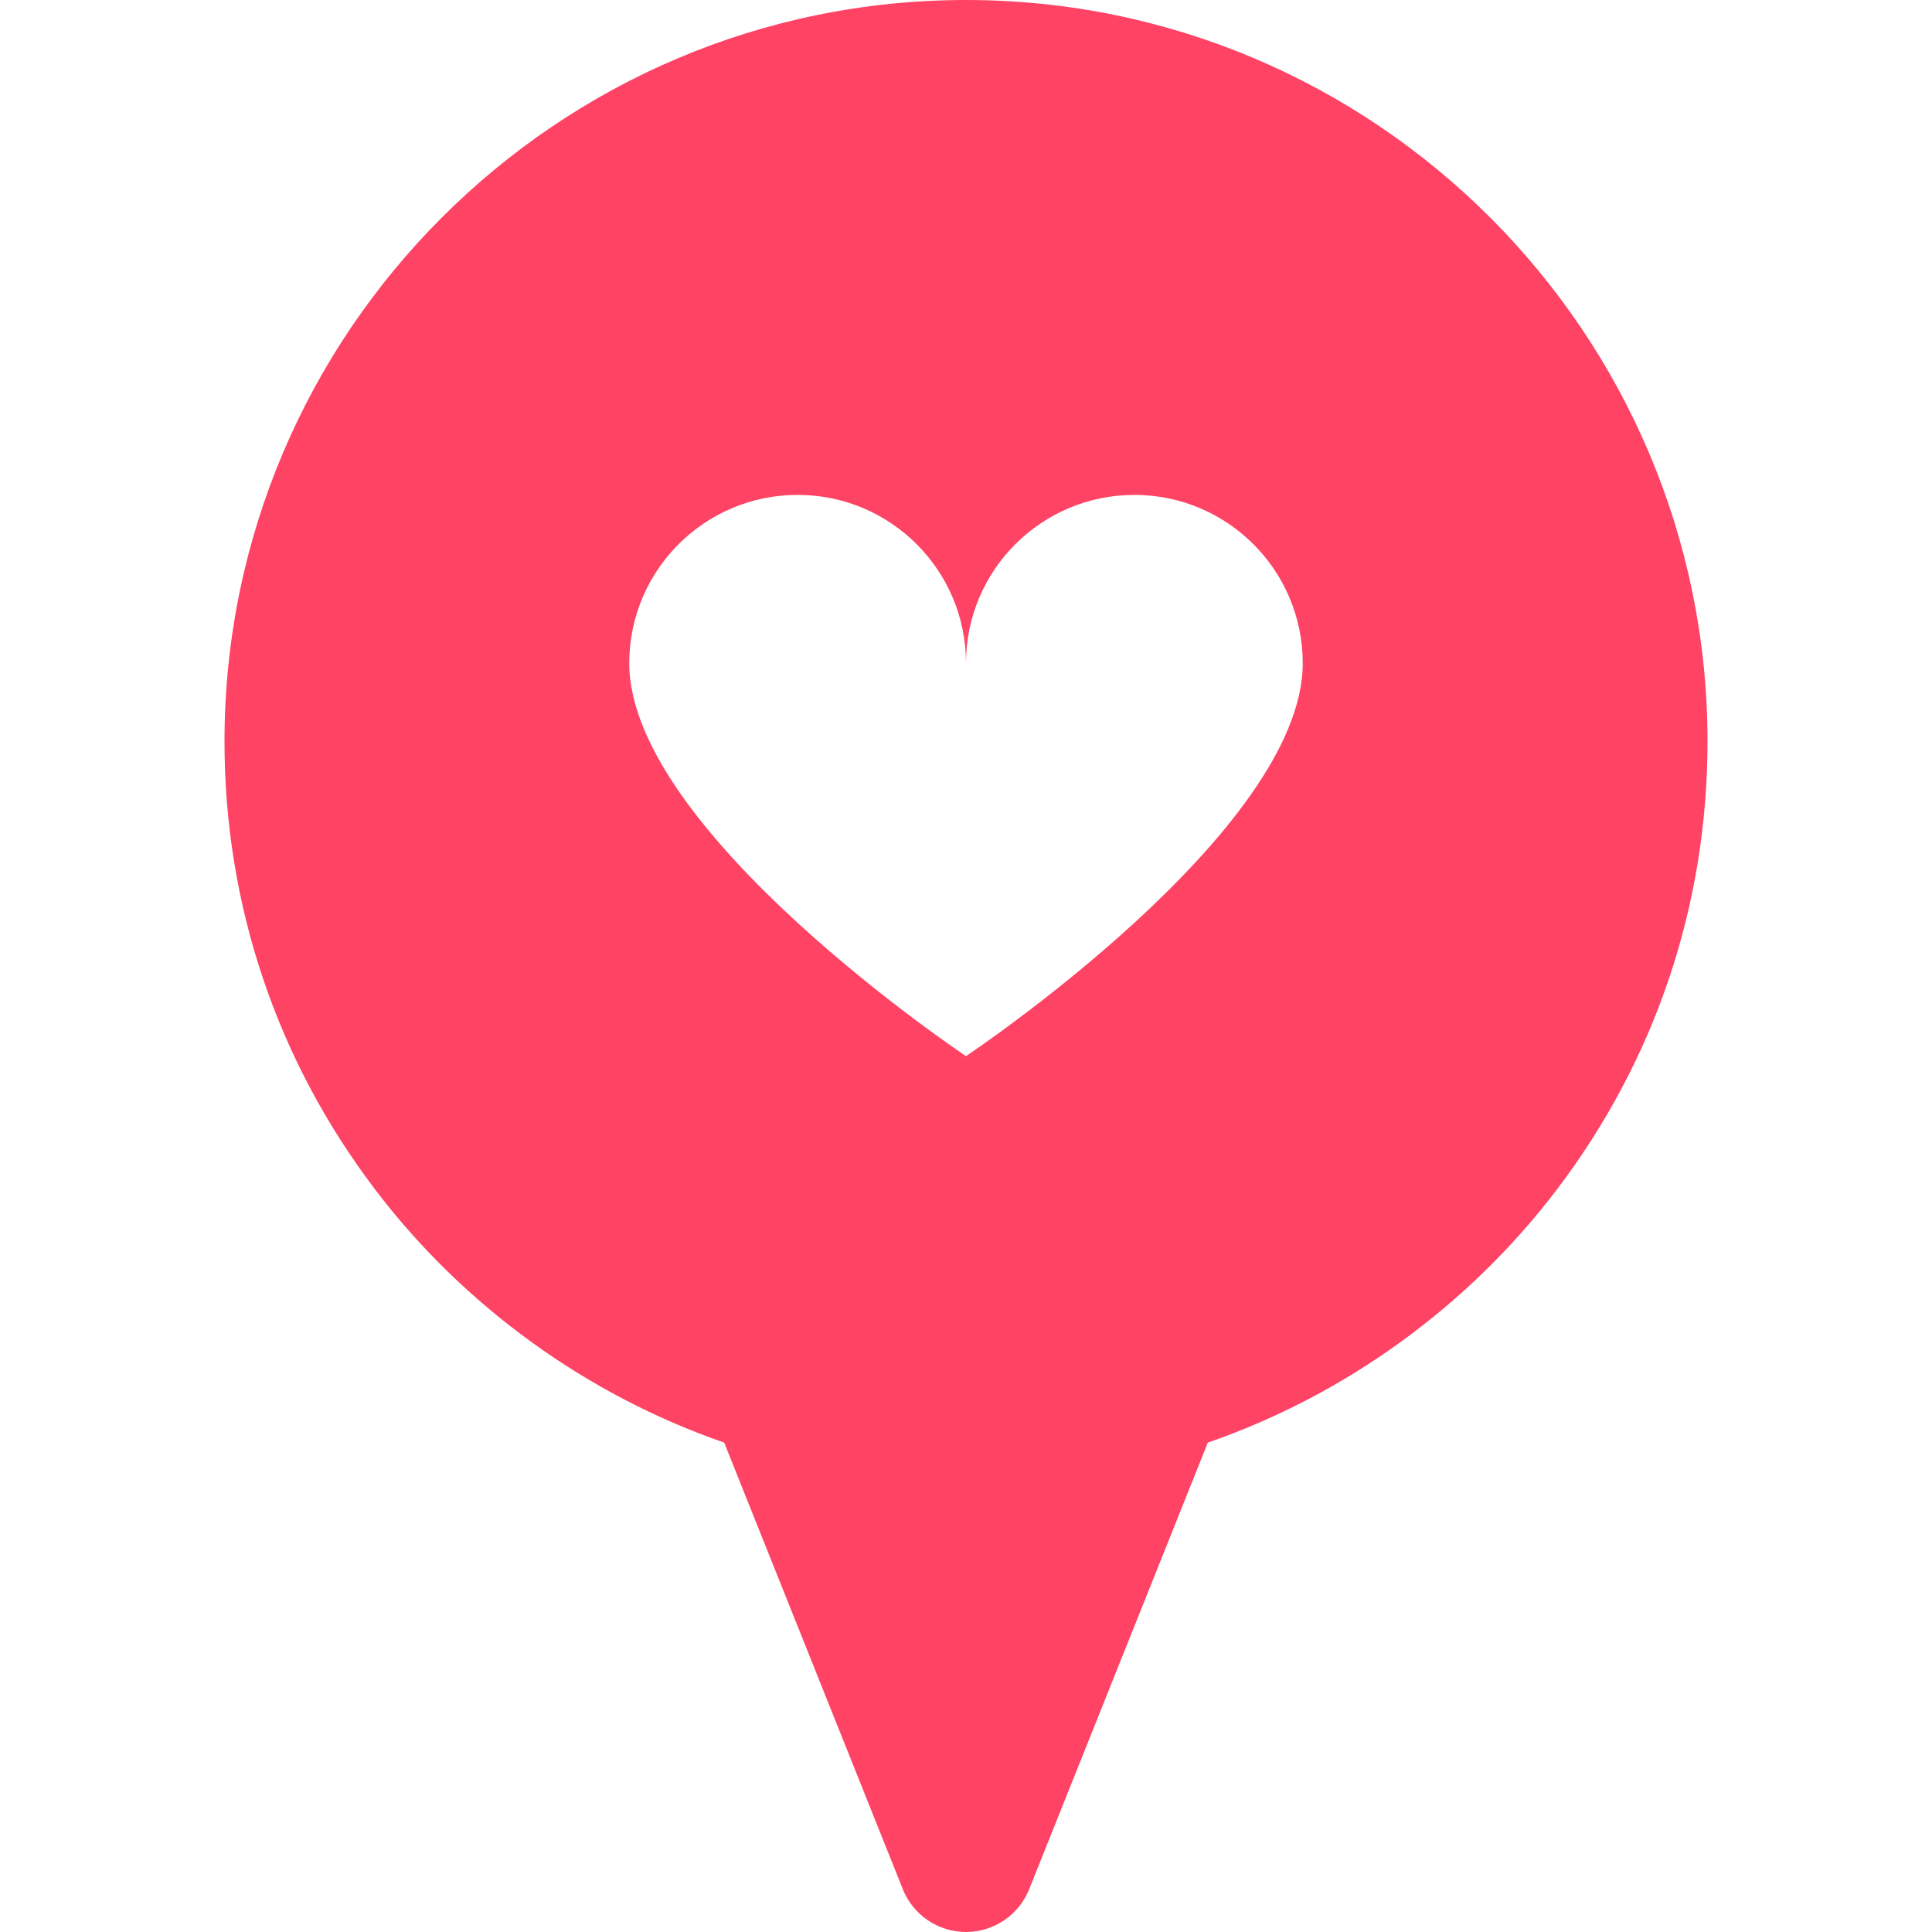 <svg xmlns="http://www.w3.org/2000/svg" xmlns:xlink="http://www.w3.org/1999/xlink" version="1.1" id="Capa_1" x="0px" y="0px" viewBox="0 0 297 297" style="enable-background:new 0 0 297 297;" xml:space="preserve">
<path d="M148.5,0C85.646,0,34.511,51.136,34.511,113.989c0,25.11,8.008,48.926,23.157,68.873  c13.604,17.914,32.512,31.588,53.658,38.904l27.464,68.659c1.589,3.971,5.434,6.574,9.71,6.574c4.276,0,8.121-2.603,9.71-6.574  l27.464-68.659c21.147-7.316,40.054-20.99,53.658-38.904c15.149-19.947,23.157-43.763,23.157-68.873  C262.489,51.136,211.354,0,148.5,0z M148.5,162.356c0,0-51.766-34.511-51.766-60.394c0-14.297,11.588-25.883,25.883-25.883  S148.5,87.668,148.5,101.963c0-14.295,11.588-25.883,25.883-25.883c14.295,0,25.883,11.586,25.883,25.883  C200.266,127.846,148.5,162.356,148.5,162.356z" fill="#FE4365"/>
<g>
</g>
<g>
</g>
<g>
</g>
<g>
</g>
<g>
</g>
<g>
</g>
<g>
</g>
<g>
</g>
<g>
</g>
<g>
</g>
<g>
</g>
<g>
</g>
<g>
</g>
<g>
</g>
<g>
</g>
</svg>